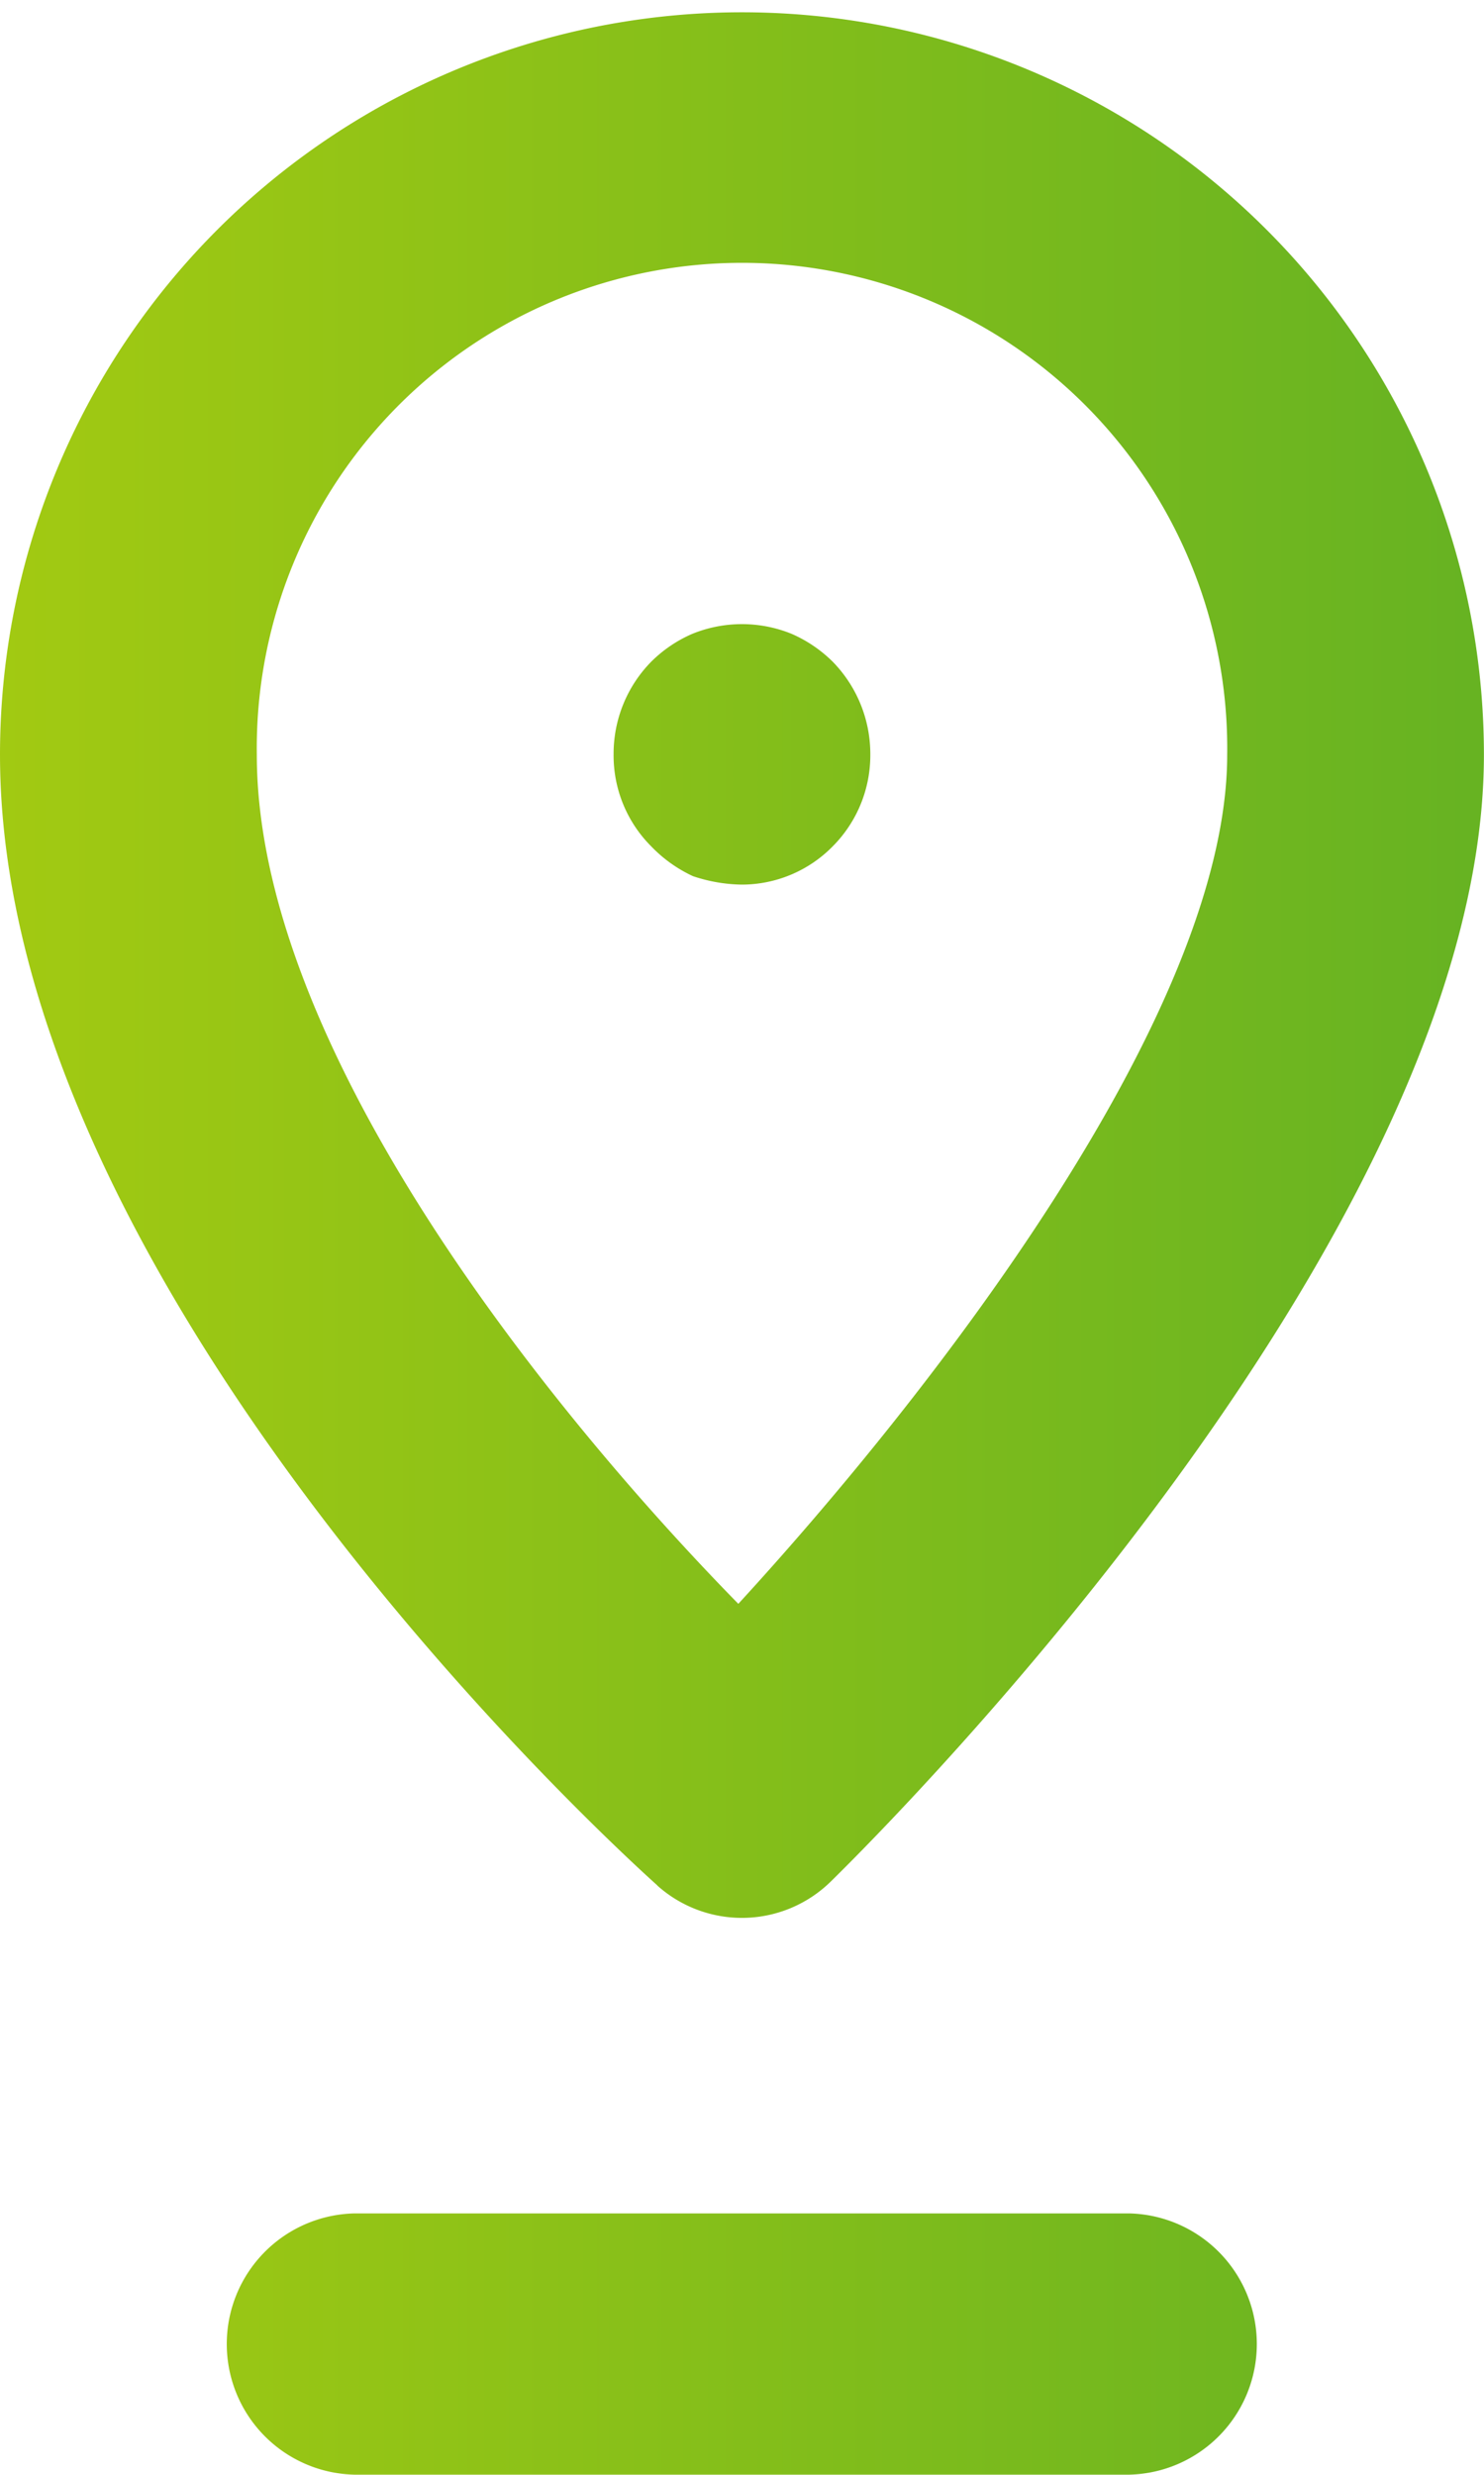 <svg xmlns="http://www.w3.org/2000/svg" xmlns:xlink="http://www.w3.org/1999/xlink" width="18.001" height="30.001" viewBox="0 0 18.001 30.001"><defs><style>.a{fill:url(#a);}</style><linearGradient id="a" x1="-0.25" y1="0.5" x2="1.25" y2="0.5" gradientUnits="objectBoundingBox"><stop offset="0" stop-color="#adce0f"></stop><stop offset="0.004" stop-color="#adce0f"></stop><stop offset="0.994" stop-color="#339f30"></stop><stop offset="1" stop-color="#339f30"></stop></linearGradient></defs><path class="a" d="M449.294,8204a1.584,1.584,0,0,1,0-3.167H458.7a1.584,1.584,0,0,1,0,3.167Zm3.679-7.143c-.325-.291-7.974-7.182-7.974-13.708a9,9,0,1,1,18,0c0,5.72-7.107,12.86-7.919,13.657a1.539,1.539,0,0,1-2.108.052Zm-4.859-13.708c0,3.578,3.578,7.986,5.841,10.294,2.281-2.483,5.93-7.13,5.93-10.294a5.886,5.886,0,1,0-11.771,0Zm5.285,1.47a1.682,1.682,0,0,1-.5-.358,1.558,1.558,0,0,1-.457-1.12,1.592,1.592,0,0,1,.457-1.12,1.612,1.612,0,0,1,.5-.338,1.6,1.6,0,0,1,1.2,0,1.637,1.637,0,0,1,.5.338,1.6,1.6,0,0,1,.457,1.12,1.566,1.566,0,0,1-.457,1.12,1.547,1.547,0,0,1-1.1.463A1.933,1.933,0,0,1,453.4,8184.62Z" transform="translate(-444.999 -8174)"></path></svg>